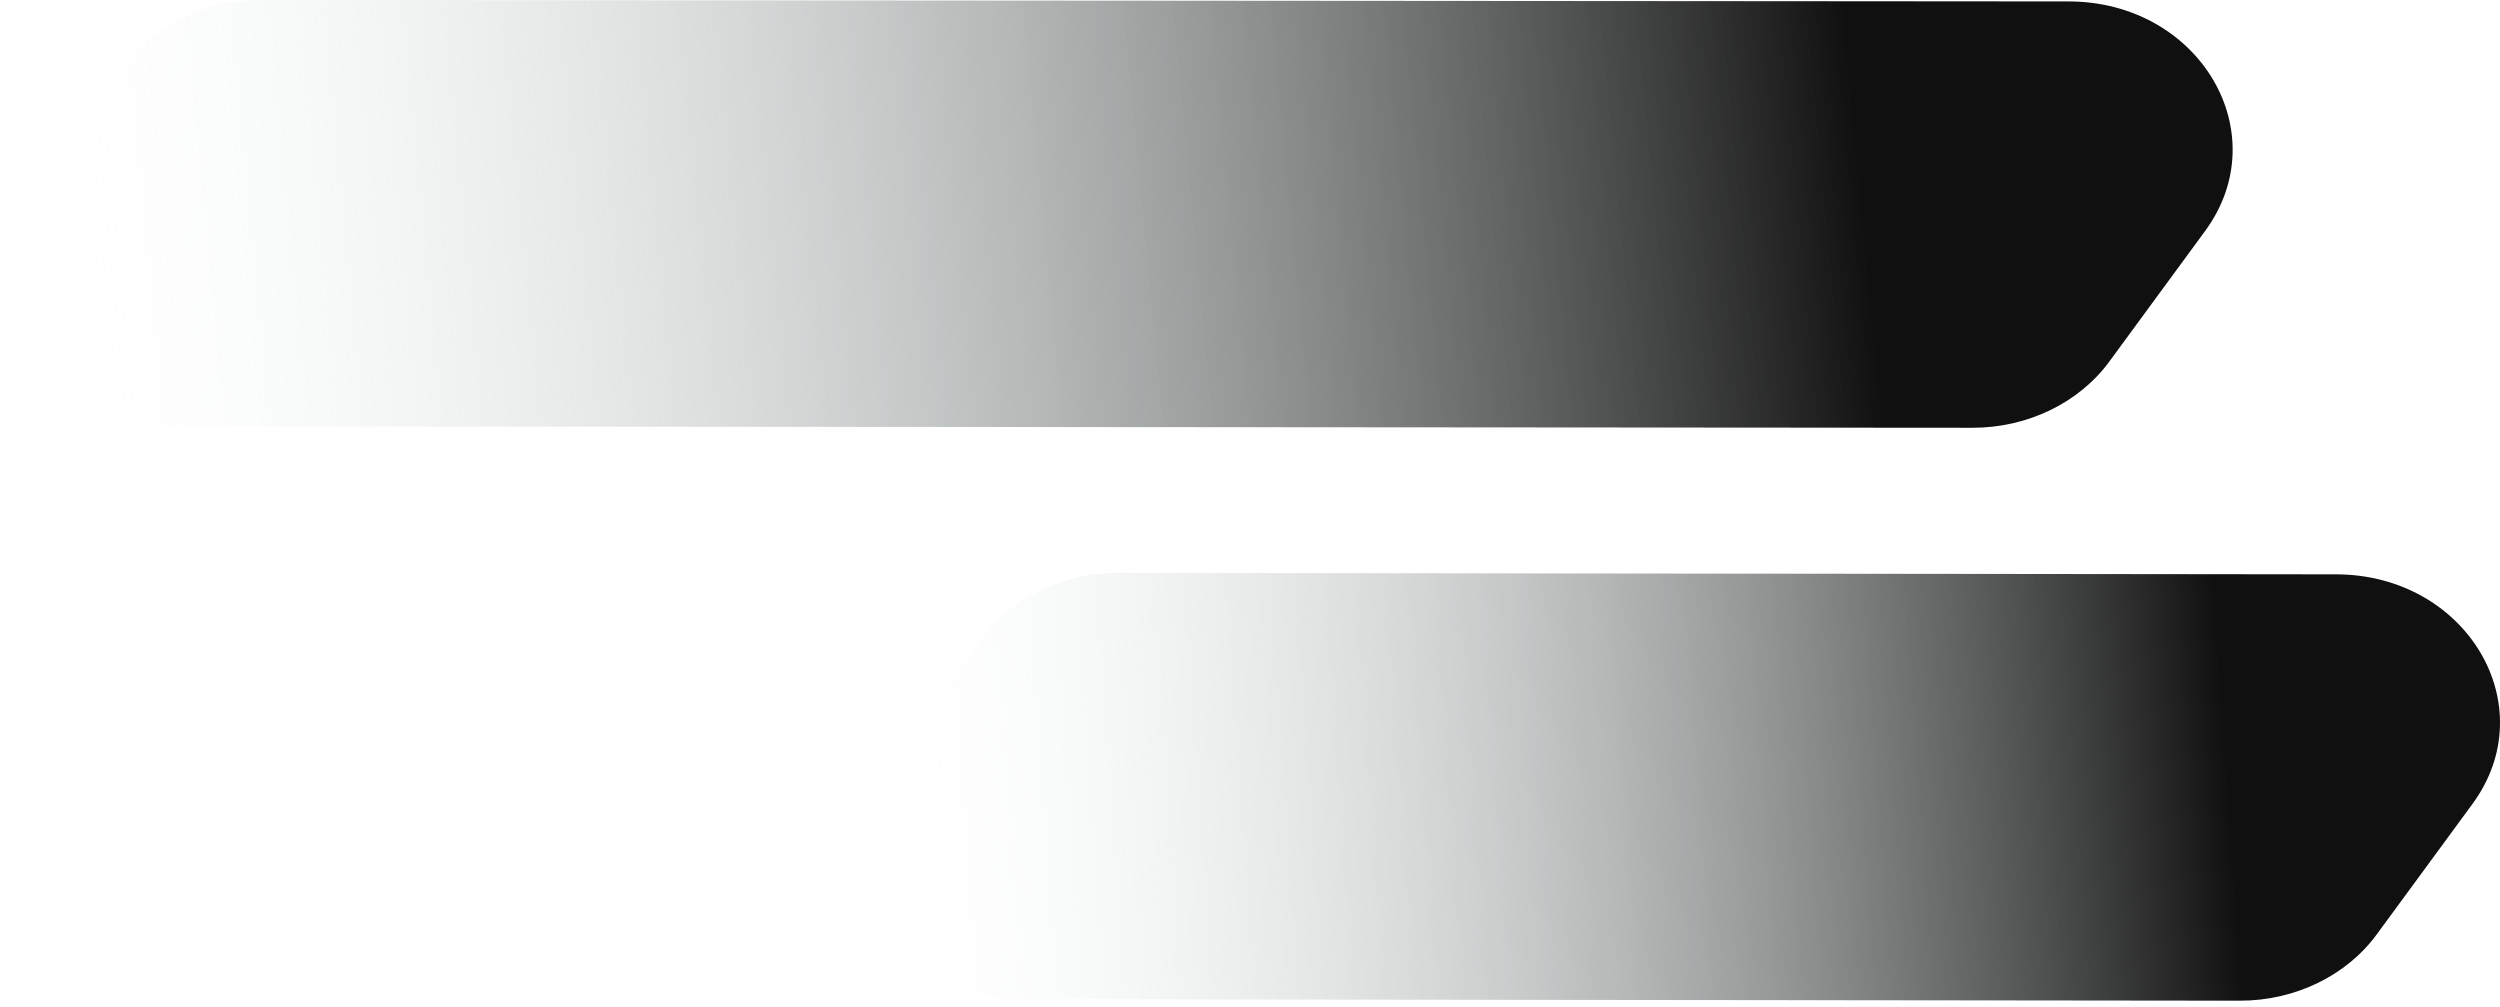 <svg width="72" height="29" viewBox="0 0 72 29" fill="none" xmlns="http://www.w3.org/2000/svg">
<path d="M60.75 10.411L63.508 6.652C65.584 3.822 63.338 0.045 59.576 0.041L7.494 3.55924e-06C5.907 -0.002 4.426 0.715 3.55 1.909L0.792 5.668C-1.284 8.498 0.962 12.275 4.724 12.279L56.806 12.32C58.392 12.322 59.874 11.605 60.75 10.411Z" fill="url(#paint0_linear_444_3543)"/>
<path d="M68.45 26.911L71.208 23.152C73.284 20.322 71.038 16.545 67.276 16.541L32.194 16.5C30.608 16.498 29.126 17.215 28.25 18.409L25.492 22.168C23.416 24.998 25.663 28.775 29.424 28.779L64.506 28.82C66.093 28.822 67.574 28.105 68.45 26.911Z" fill="url(#paint1_linear_444_3543)"/>
<defs>
<linearGradient id="paint0_linear_444_3543" x1="52.205" y1="-9.59" x2="0.467" y2="-4.675" gradientUnits="userSpaceOnUse">
<stop stop-color="#101010"/>
<stop offset="1" stop-color="#EBF5F4" stop-opacity="0"/>
</linearGradient>
<linearGradient id="paint1_linear_444_3543" x1="63.103" y1="6.91" x2="24.887" y2="9.581" gradientUnits="userSpaceOnUse">
<stop stop-color="#101010"/>
<stop offset="1" stop-color="#EBF5F4" stop-opacity="0"/>
</linearGradient>
</defs>
</svg>
